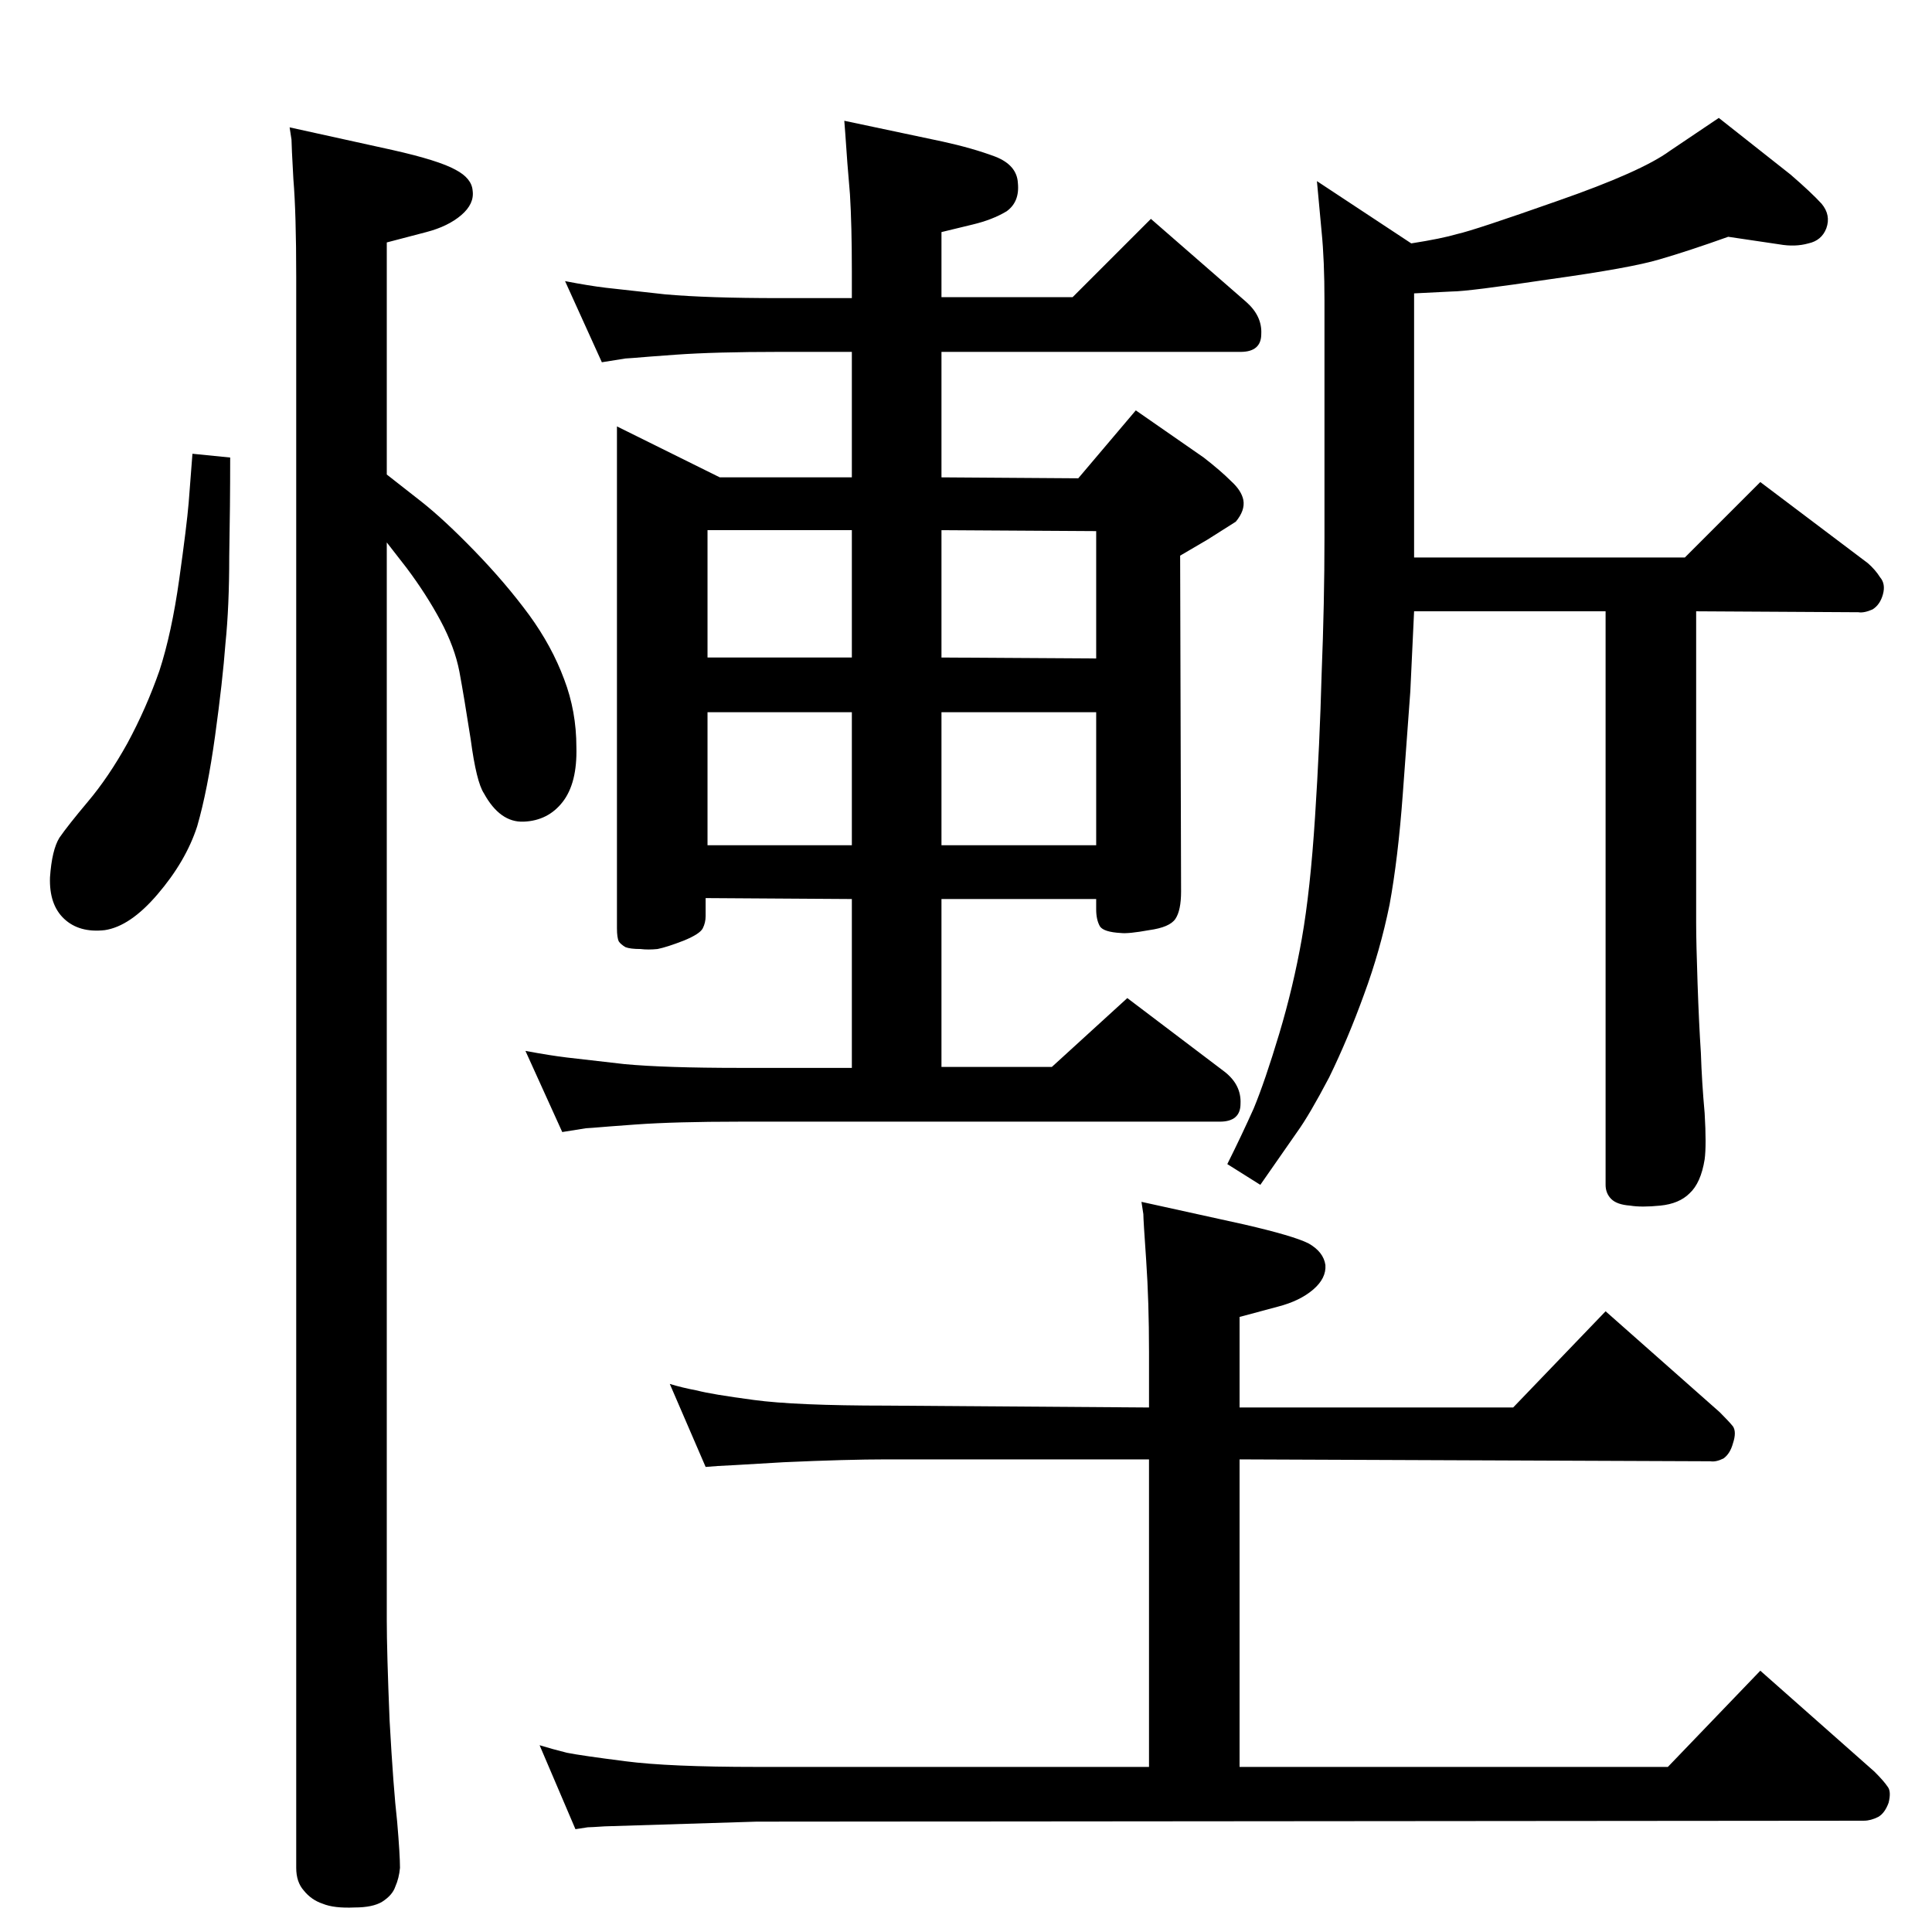 <?xml version="1.0" standalone="no"?>
<!DOCTYPE svg PUBLIC "-//W3C//DTD SVG 1.1//EN" "http://www.w3.org/Graphics/SVG/1.1/DTD/svg11.dtd" >
<svg xmlns="http://www.w3.org/2000/svg" xmlns:xlink="http://www.w3.org/1999/xlink" version="1.1" viewBox="0 0 2048 2048">
  <g transform="matrix(1 0 0 -1 0 2048)">
   <path fill="currentColor"
d="M410 1545l37 -29q24 -19 56 -52q33 -34 58 -68q24 -33 37 -68q13 -34 13 -72q1 -38 -14.5 -58t-41.5 -21q-25 -1 -42 30q-8 12 -14 57q-7 45 -12 72q-5 26 -20 54t-36 56l-21 27v-1142q0 -34 3 -107q4 -72 8 -107q3 -35 3 -49q-1 -11 -5 -20q-3 -9 -14 -16q-10 -6 -29 -6
q-22 -1 -34 4q-12 4 -20 14q-8 9 -8 24v1686q0 68 -3 104q-2 36 -2 42l-2 13l109 -24q49 -11 67 -21q17 -9 18 -22q2 -14 -12 -26t-37 -18l-42 -11v-246zM1218 556v59q0 53 -3 97q-3 43 -3 49l-2 13l109 -24q52 -12 68 -20q16 -9 18 -23q1 -14 -13 -26t-37 -18l-41 -11v-96
h290l98 102l121 -107q10 -10 14 -15q4 -6 0 -18q-3 -11 -10 -16q-8 -4 -14 -3l-499 2v-326h454l98 102l121 -107q10 -10 14 -16q4 -5 1 -17q-4 -11 -11 -15q-8 -4 -15 -4l-1174 -1l-161 -5q-15 -1 -18 -1l-13 -2l-38 89q13 -4 29 -8q15 -3 62 -9q46 -6 139 -6h416v326h-278
q-42 0 -109 -3q-67 -4 -70 -4l-13 -1l-38 88q13 -4 29 -7q15 -4 60 -10q44 -6 141 -6zM204 1567l40 -4q0 -51 -1 -105q0 -53 -4 -92q-3 -40 -11 -98t-19 -96q-12 -37 -42 -72q-29 -34 -56 -38q-27 -3 -43 12t-15 44q2 29 10 42q9 13 30 38q22 26 42 62q20 37 34 77
q13 40 21 97t10 81zM1496 1790q32 5 49 10q18 4 106 35q89 31 119 53l52 35l76 -60q22 -19 33 -31q10 -12 5 -26q-5 -13 -19 -16q-14 -4 -31 -1l-54 8q-42 -15 -73 -24q-30 -9 -116 -21q-87 -13 -104 -13l-40 -2v-280h287l80 80l114 -86q8 -7 13 -15q6 -7 3 -18t-11 -16
q-9 -4 -15 -3l-172 1v-330q0 -21 1.5 -64.5t3.5 -73.5q1 -31 4 -64q2 -34 0 -49q-4 -25 -16 -36q-11 -11 -31 -13t-32 0q-14 1 -20 7t-6 15v608h-203q-2 -44 -4 -85q-3 -41 -8 -109t-14 -117q-10 -49 -27 -95q-17 -47 -37 -88q-21 -40 -34 -58l-39 -56l-35 22q15 30 28 59
q12 29 27 79t24 101t14 129q5 77 7 152q3 75 3 144v251q0 43 -3 73l-5 54zM998 917h117l80 73l103 -78q18 -14 17 -34q0 -19 -22 -19h-509q-68 0 -110 -3l-27 -2q-24 -2 -26 -2l-25 -4l-39 86q27 -5 44 -7q18 -2 61 -7q43 -4 122 -4h119v179l-155 1v-19q0 -7 -3 -13t-20 -13
q-18 -7 -28 -9q-10 -1 -18 0q-11 0 -16 2q-5 3 -7 6q-2 4 -2 14v532l109 -54h140v133h-77q-68 0 -110 -3l-27 -2q-24 -2 -26 -2l-25 -4l-39 86q26 -5 43 -7t63 -7q45 -4 121 -4h77v29q0 48 -2 81q-3 34 -5 65l-1 13l104 -22q32 -7 56 -16q23 -9 24 -28q2 -20 -12 -30
q-15 -9 -36 -14l-33 -8v-69h139l83 83l101 -88q17 -15 16 -34q0 -19 -22 -19h-317v-133l145 -1l61 72l72 -50q18 -14 29 -25q11 -10 13 -20q2 -11 -8 -23l-30 -19l-29 -17l1 -356q0 -20 -6 -29t-28 -12q-22 -4 -30 -3q-18 1 -22 7q-4 7 -4 18v11h-164v-178zM1162 1485
l-164 1v-135l164 -1v135zM998 1293v-141h164v141h-164zM750 1351h153v135h-153v-135zM750 1152h153v141h-153v-141z" />
  </g>

</svg>
